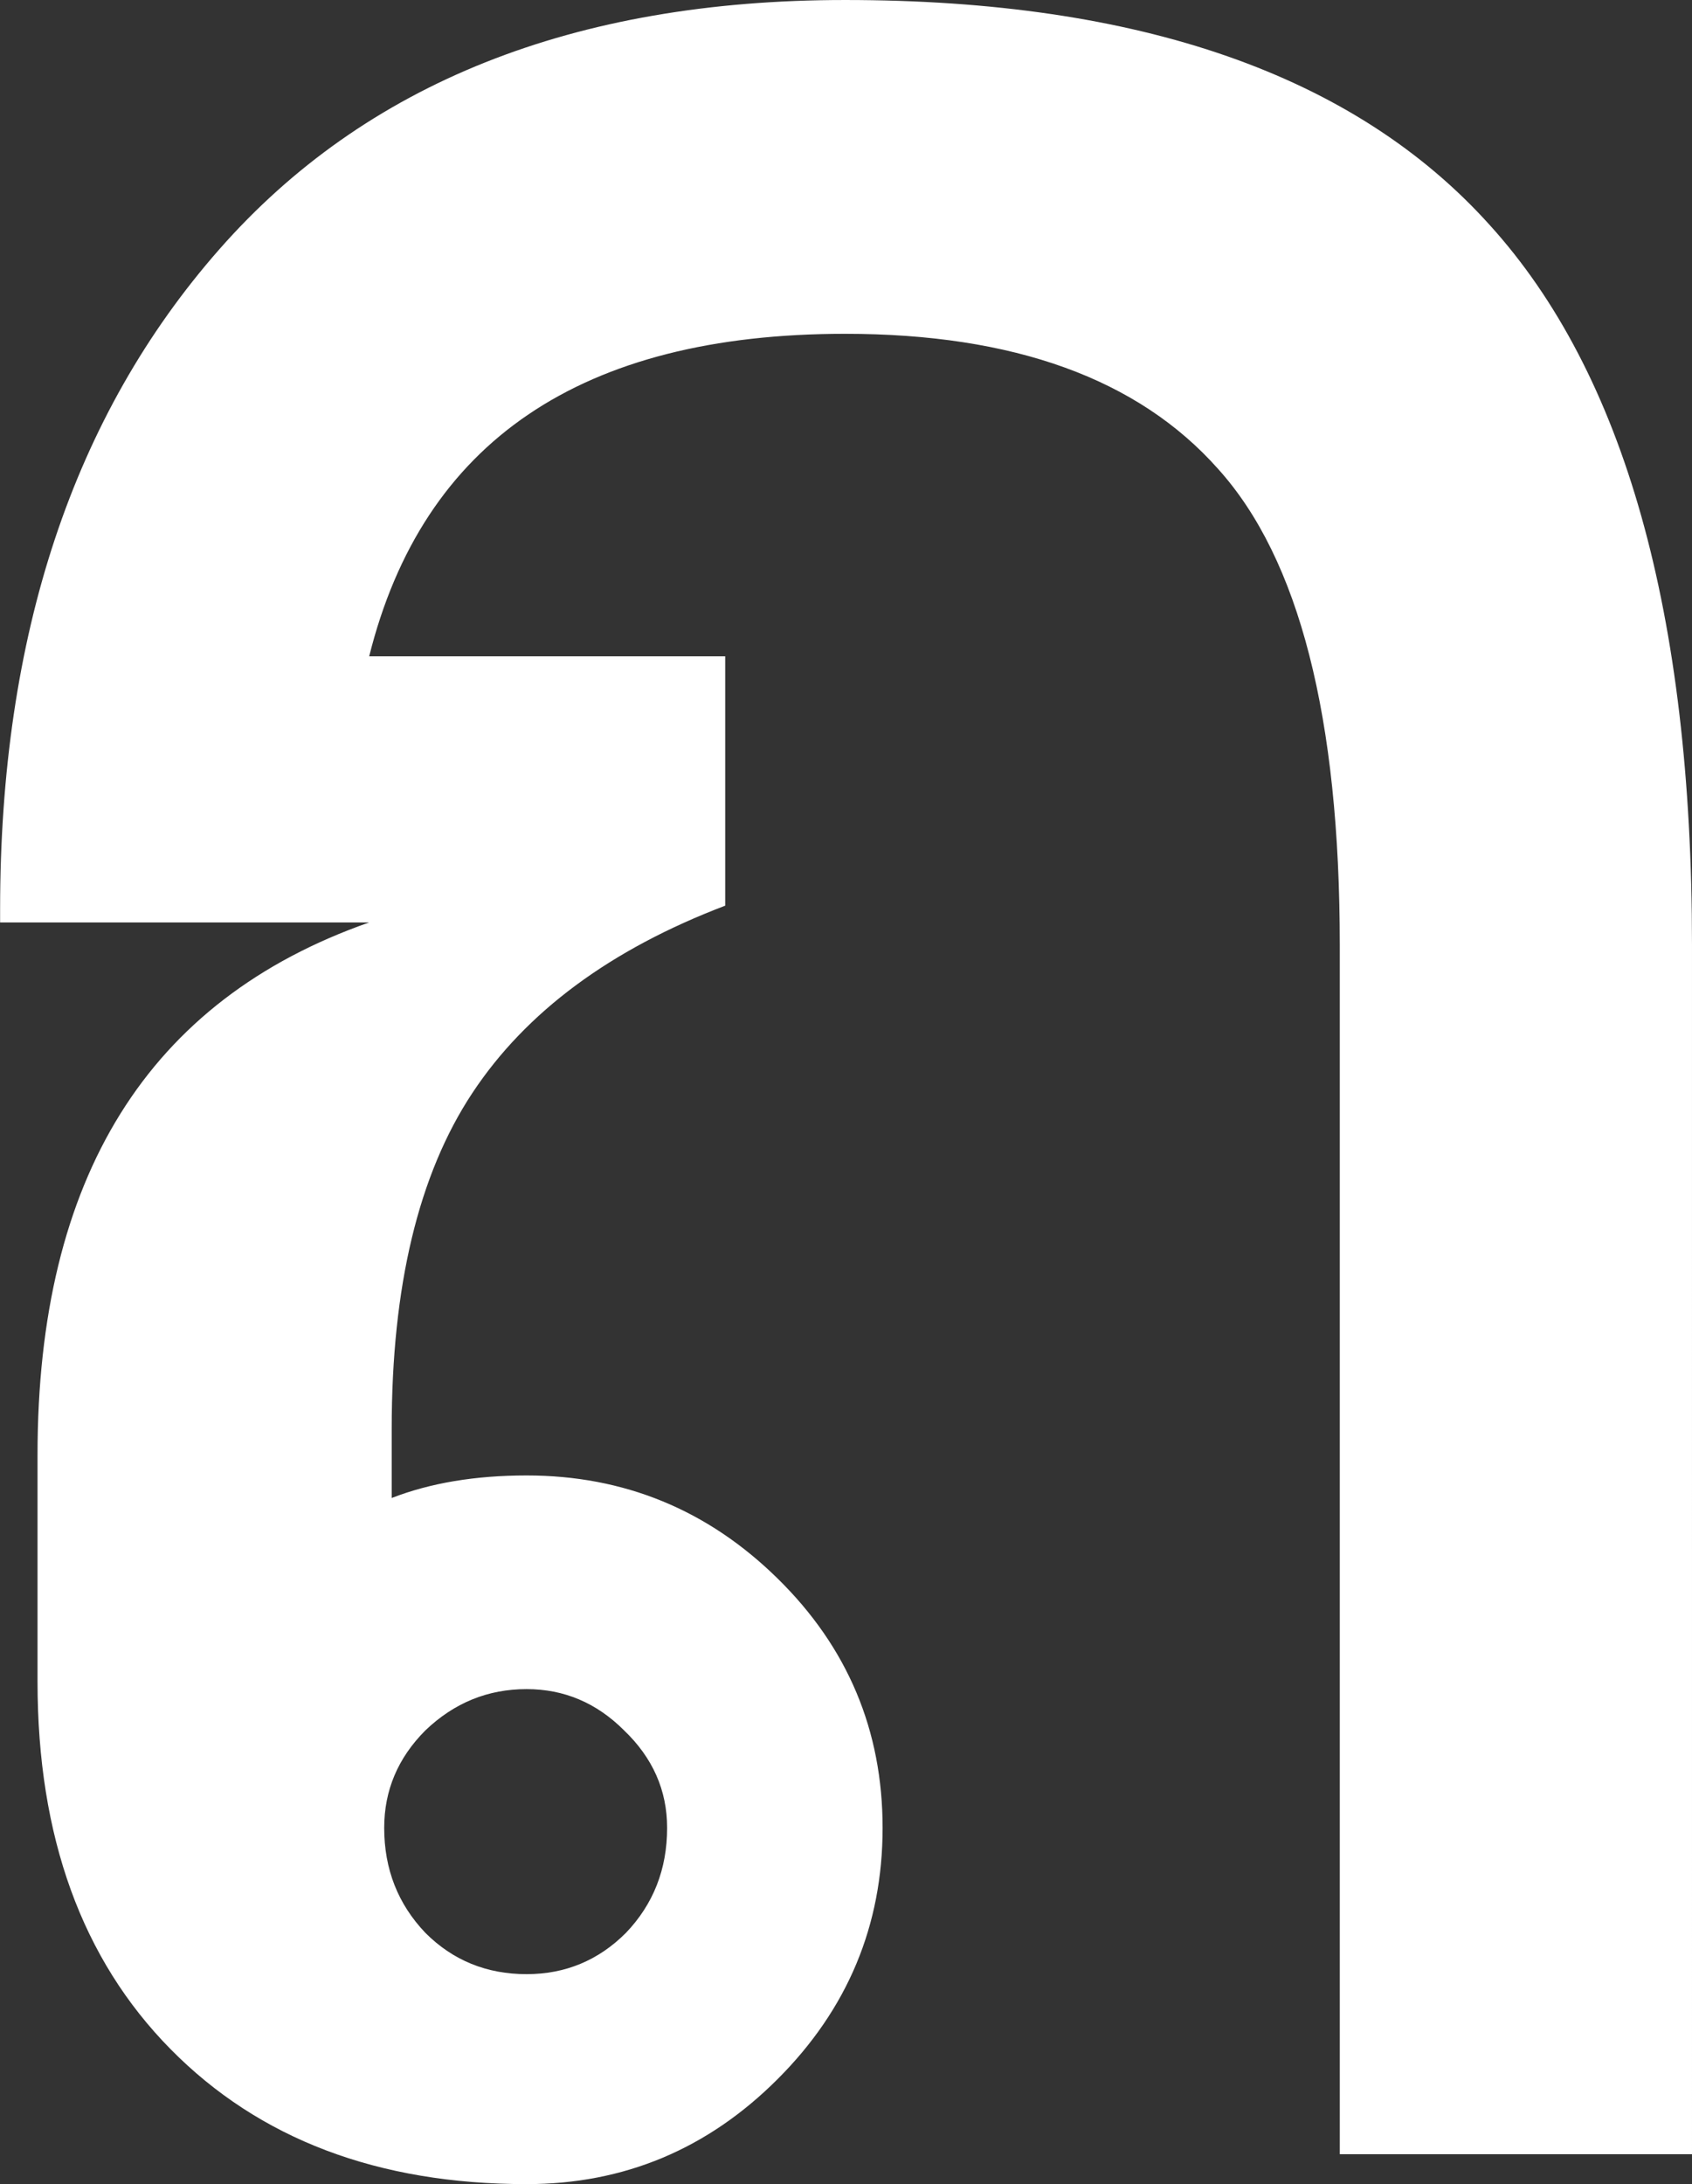 <svg width="15.555mm" height="20.068mm" version="1.1" viewBox="0 0 15.555 20.068" xmlns="http://www.w3.org/2000/svg">
 <rect x="0" y="0" width="15.555" height="20.068" fill="#333333" stroke="none"/>
 <g transform="translate(-56.992 -33.008)" stroke-width=".265" aria-label="ถ">
  <path fill="white" d="m72.547 52.8h-3.238v-11.11q0-3.135-1.12-4.375-1.102-1.24-3.428-1.24-3.635 0-4.375 2.963h3.273v2.291q-1.585 0.603-2.325 1.722-0.741 1.12-0.741 3.083v0.637q0.534-0.207 1.24-0.207 1.344 0 2.308 0.947 0.965 0.947 0.965 2.291t-0.965 2.308q-0.965 0.965-2.308 0.965-2.05 0-3.273-1.24t-1.223-3.376v-2.084q0-3.824 3.049-4.892h-3.393v-0.121q0-3.772 2.015-6.063 2.015-2.291 5.753-2.291 4.065 0 5.926 2.067 1.86 2.05 1.86 6.615zm-10.714-1.654q0.534 0 0.913-0.379 0.379-0.396 0.379-0.965 0-0.517-0.396-0.896-0.379-0.379-0.896-0.379-0.534 0-0.93 0.379-0.379 0.379-0.379 0.896 0 0.568 0.379 0.965 0.379 0.379 0.93 0.379z"/>
 </g>
</svg>
